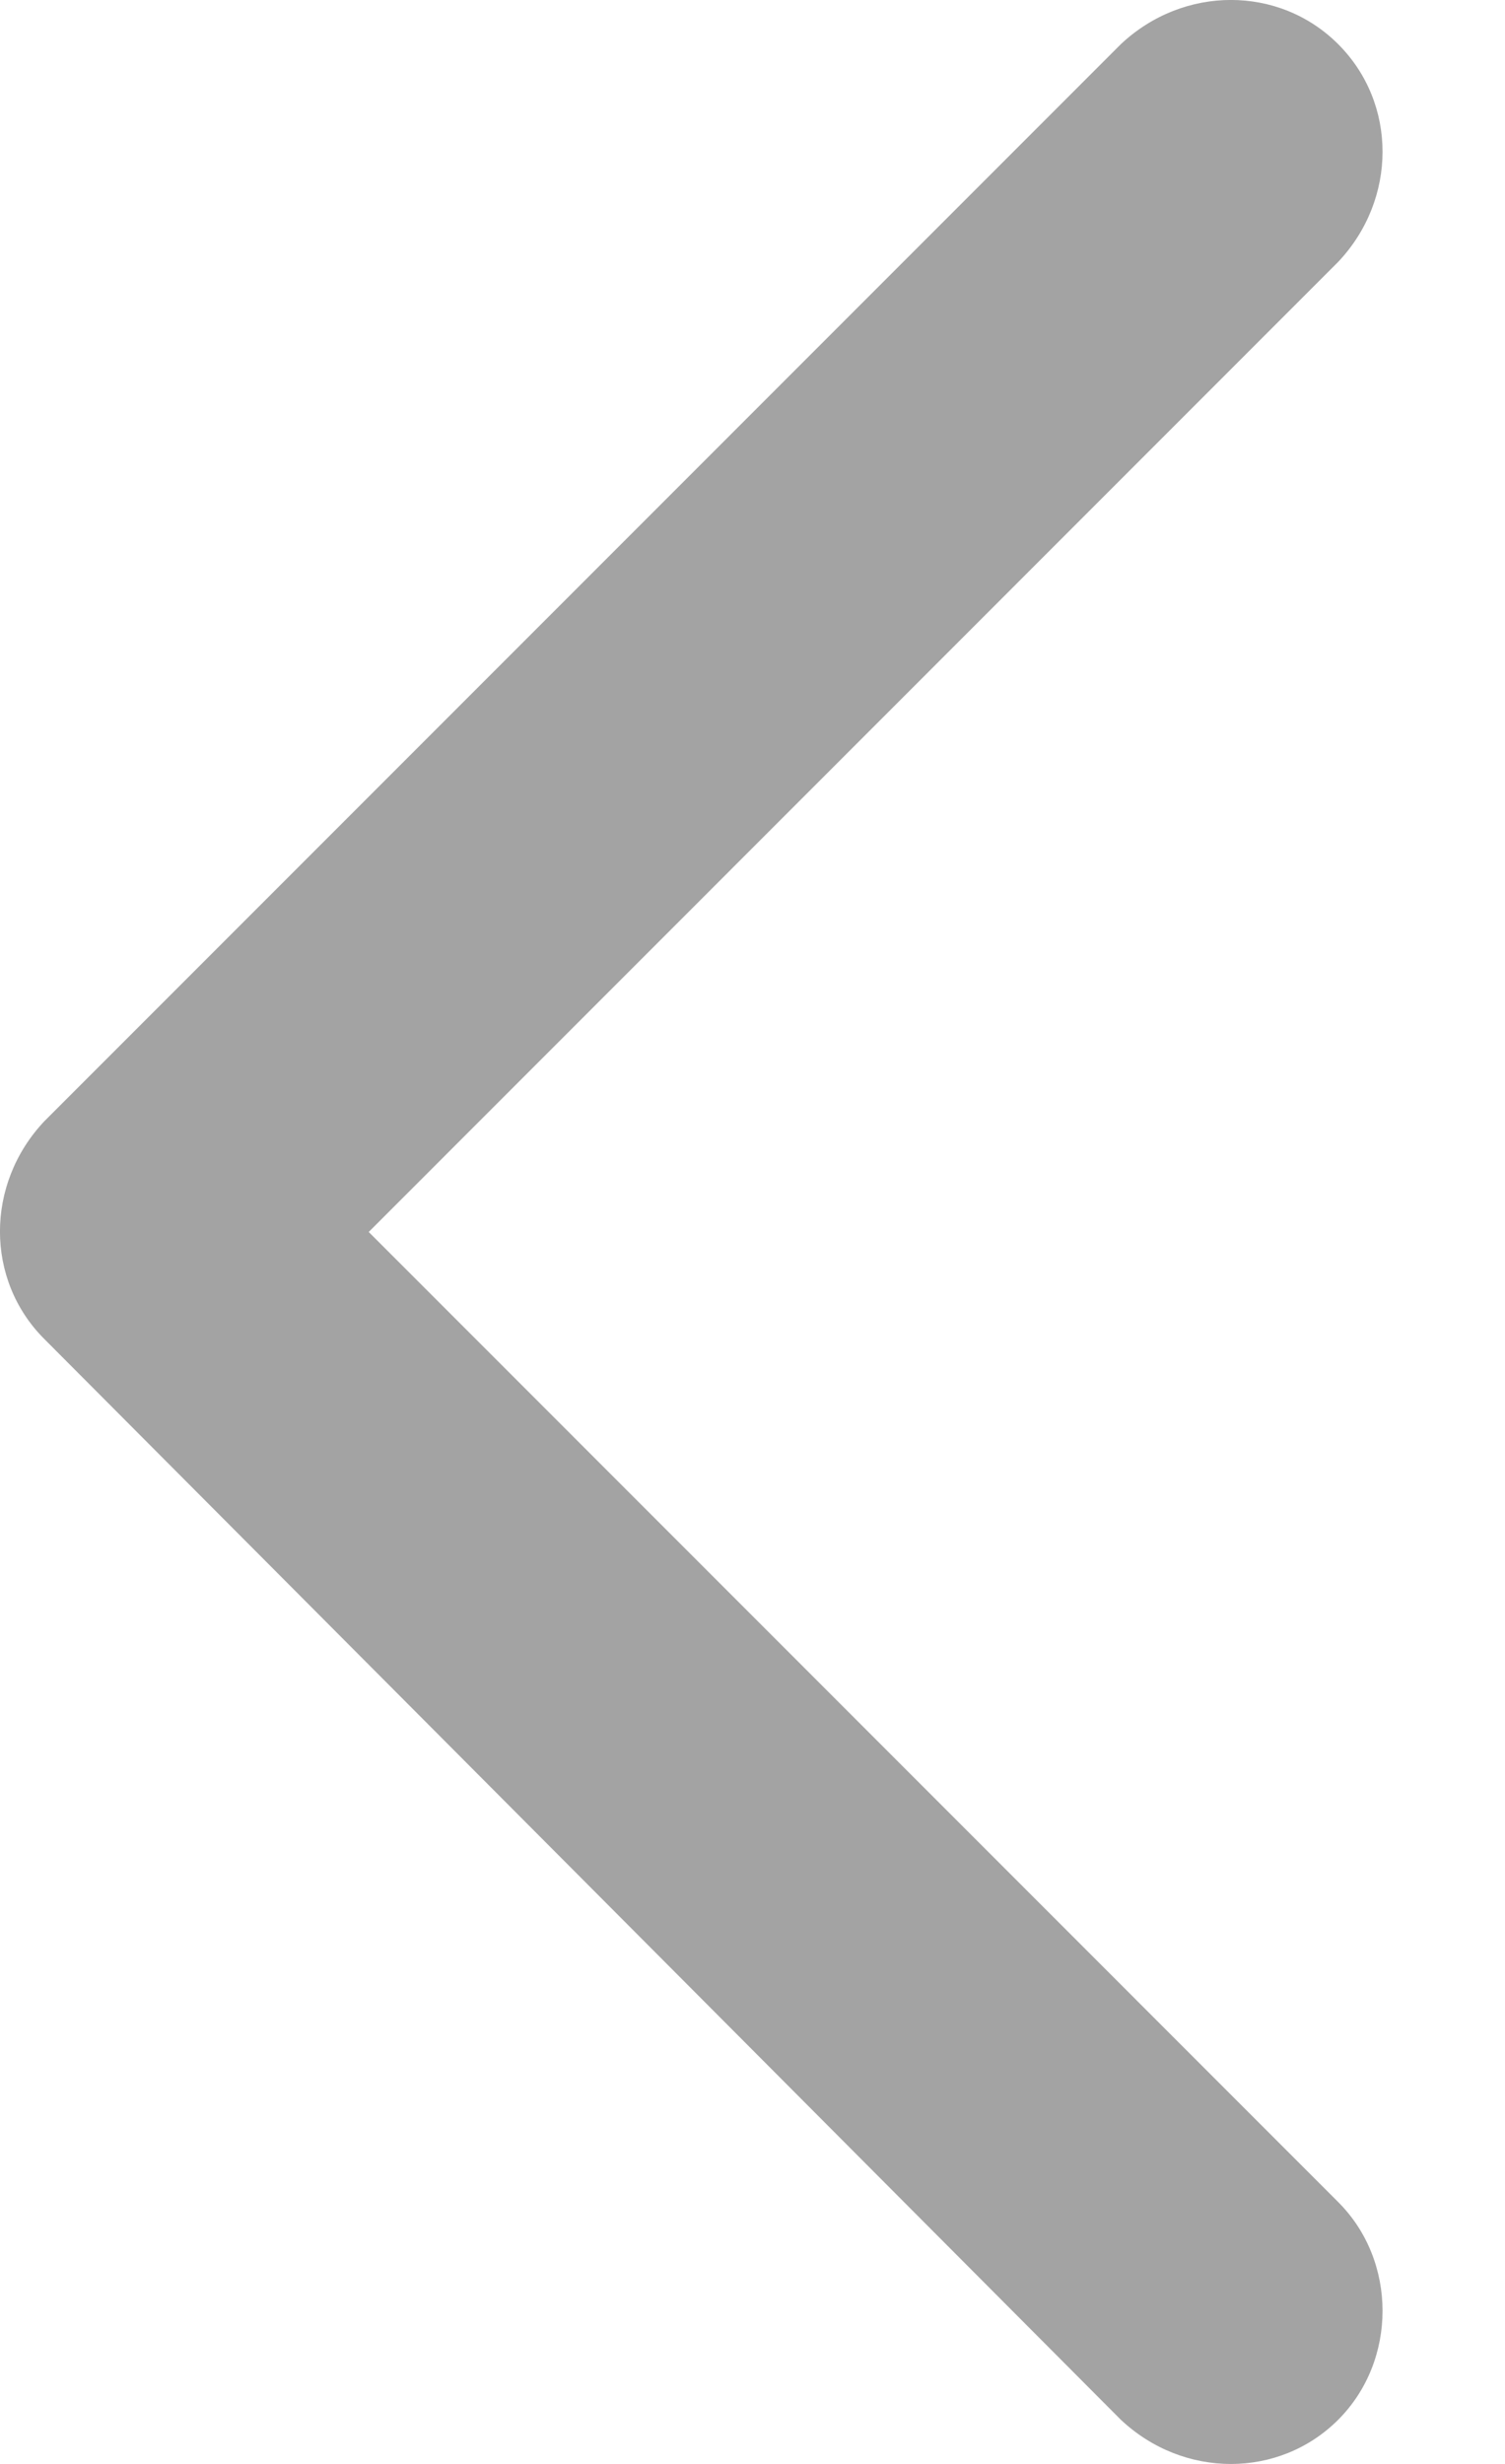 <svg width="11" height="18" viewBox="0 0 11 18" fill="none" xmlns="http://www.w3.org/2000/svg">
<path fill-rule="evenodd" clip-rule="evenodd" d="M0.323 8.192L8.192 0.323C8.65 -0.108 9.35 -0.108 9.781 0.323C10.213 0.755 10.213 1.455 9.781 1.913L2.695 9L9.781 16.087C10.213 16.518 10.213 17.245 9.781 17.677C9.35 18.108 8.65 18.108 8.192 17.677L0.323 9.781C-0.108 9.35 -0.108 8.65 0.323 8.192V8.192Z" fill="#A3A3A3"/>
</svg>
